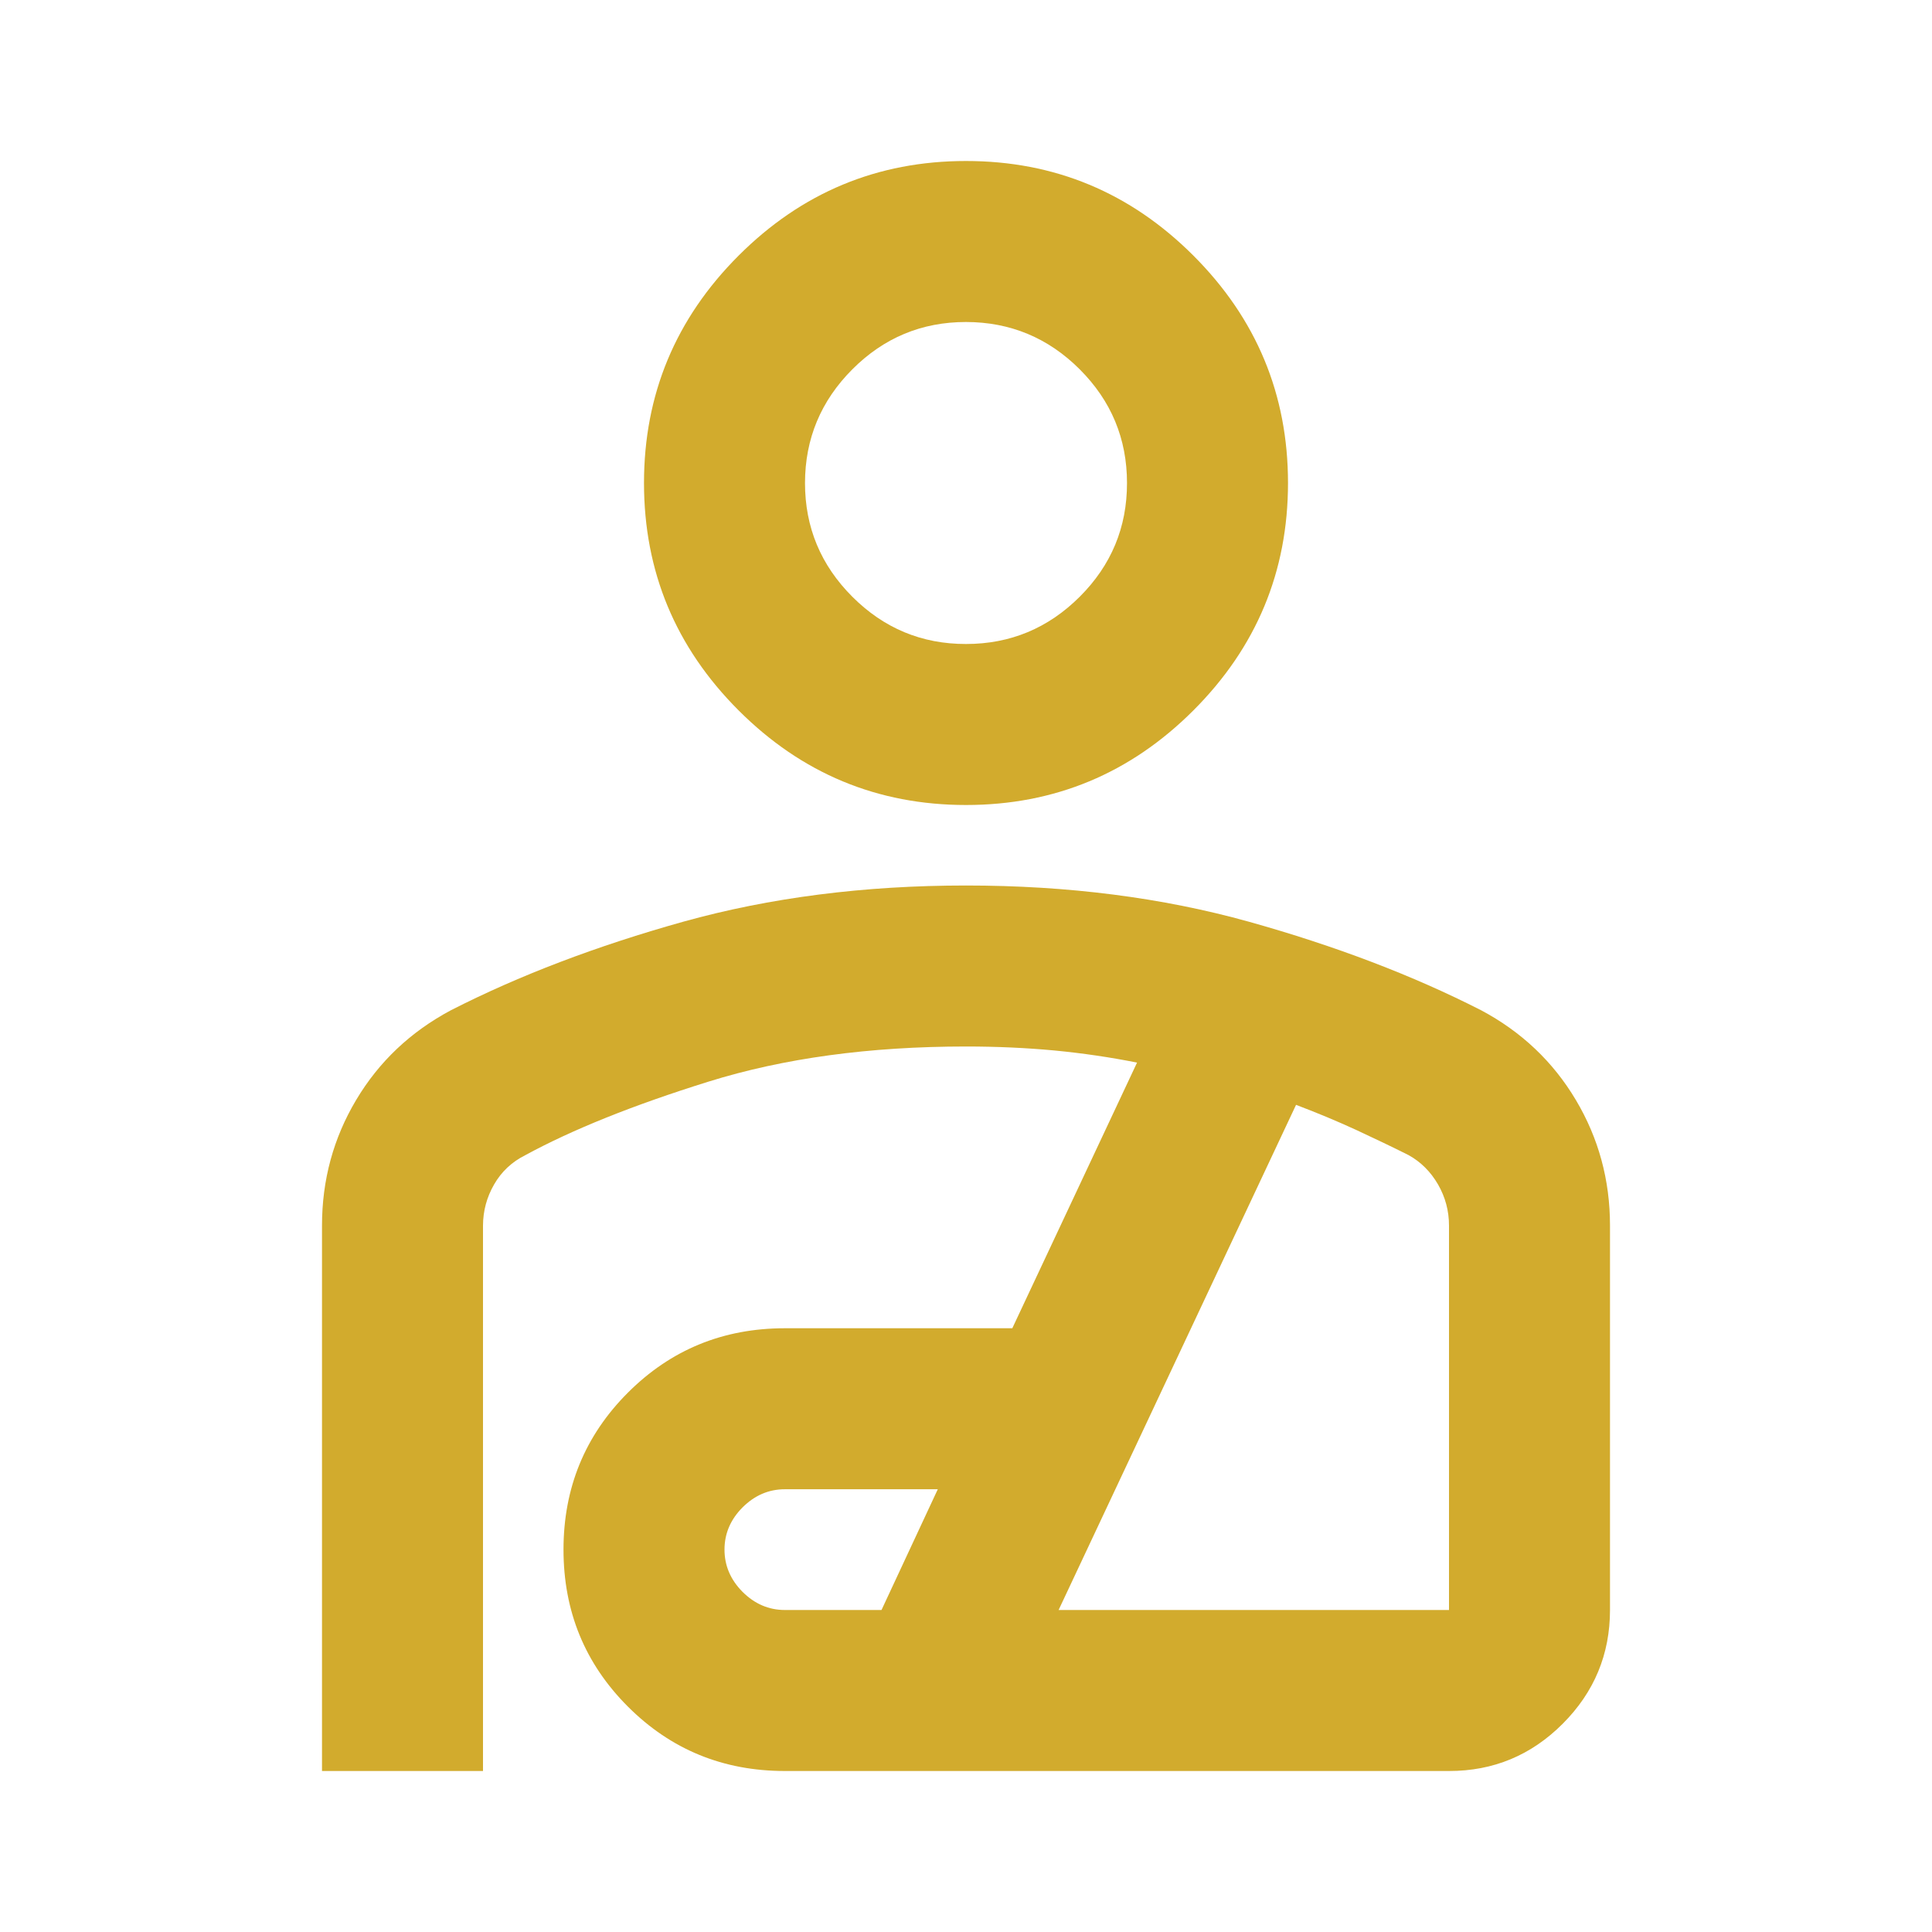 <svg width="30" height="30" viewBox="0 0 30 30" fill="none" xmlns="http://www.w3.org/2000/svg">
<path d="M15 12.5C13.625 12.5 12.448 12.01 11.469 11.031C10.49 10.052 10 8.875 10 7.5C10 6.125 10.49 4.948 11.469 3.969C12.448 2.99 13.625 2.5 15 2.5C16.375 2.5 17.552 2.99 18.531 3.969C19.51 4.948 20 6.125 20 7.5C20 8.875 19.51 10.052 18.531 11.031C17.552 12.01 16.375 12.5 15 12.5ZM15 10C15.688 10 16.276 9.755 16.766 9.266C17.256 8.777 17.501 8.188 17.5 7.5C17.5 6.812 17.255 6.224 16.766 5.735C16.277 5.246 15.688 5.001 15 5C14.312 5 13.724 5.245 13.235 5.735C12.746 6.225 12.501 6.813 12.5 7.5C12.5 8.188 12.745 8.776 13.235 9.266C13.725 9.756 14.313 10.001 15 10ZM5 27.5V19.031C5 18.323 5.177 17.672 5.531 17.079C5.885 16.485 6.375 16.022 7 15.688C8.062 15.146 9.266 14.688 10.61 14.312C11.954 13.938 13.418 13.75 15 13.75C16.583 13.75 18.047 13.938 19.391 14.312C20.735 14.688 21.938 15.146 23 15.688C23.625 16.021 24.115 16.485 24.469 17.079C24.823 17.673 25 18.324 25 19.031V25C25 25.688 24.755 26.276 24.266 26.766C23.777 27.256 23.188 27.501 22.5 27.5H12.188C11.229 27.5 10.417 27.167 9.75 26.5C9.083 25.833 8.75 25.021 8.75 24.062C8.75 23.104 9.083 22.292 9.75 21.625C10.417 20.958 11.229 20.625 12.188 20.625H15.719L17.656 16.5C17.24 16.417 16.812 16.354 16.375 16.312C15.938 16.271 15.479 16.25 15 16.25C13.5 16.25 12.167 16.432 11 16.796C9.833 17.16 8.885 17.541 8.156 17.938C7.948 18.042 7.787 18.193 7.673 18.391C7.558 18.59 7.501 18.803 7.5 19.031V27.5H5ZM12.188 25H13.688L14.562 23.125H12.188C11.938 23.125 11.719 23.219 11.531 23.406C11.344 23.594 11.25 23.812 11.25 24.062C11.25 24.312 11.344 24.531 11.531 24.719C11.719 24.906 11.938 25 12.188 25ZM16.438 25H22.5V19.031C22.5 18.802 22.443 18.589 22.329 18.391C22.215 18.194 22.063 18.043 21.875 17.938C21.625 17.812 21.354 17.683 21.062 17.547C20.771 17.413 20.458 17.282 20.125 17.156L16.438 25Z" fill="#D2AB2D"/>
</svg>
